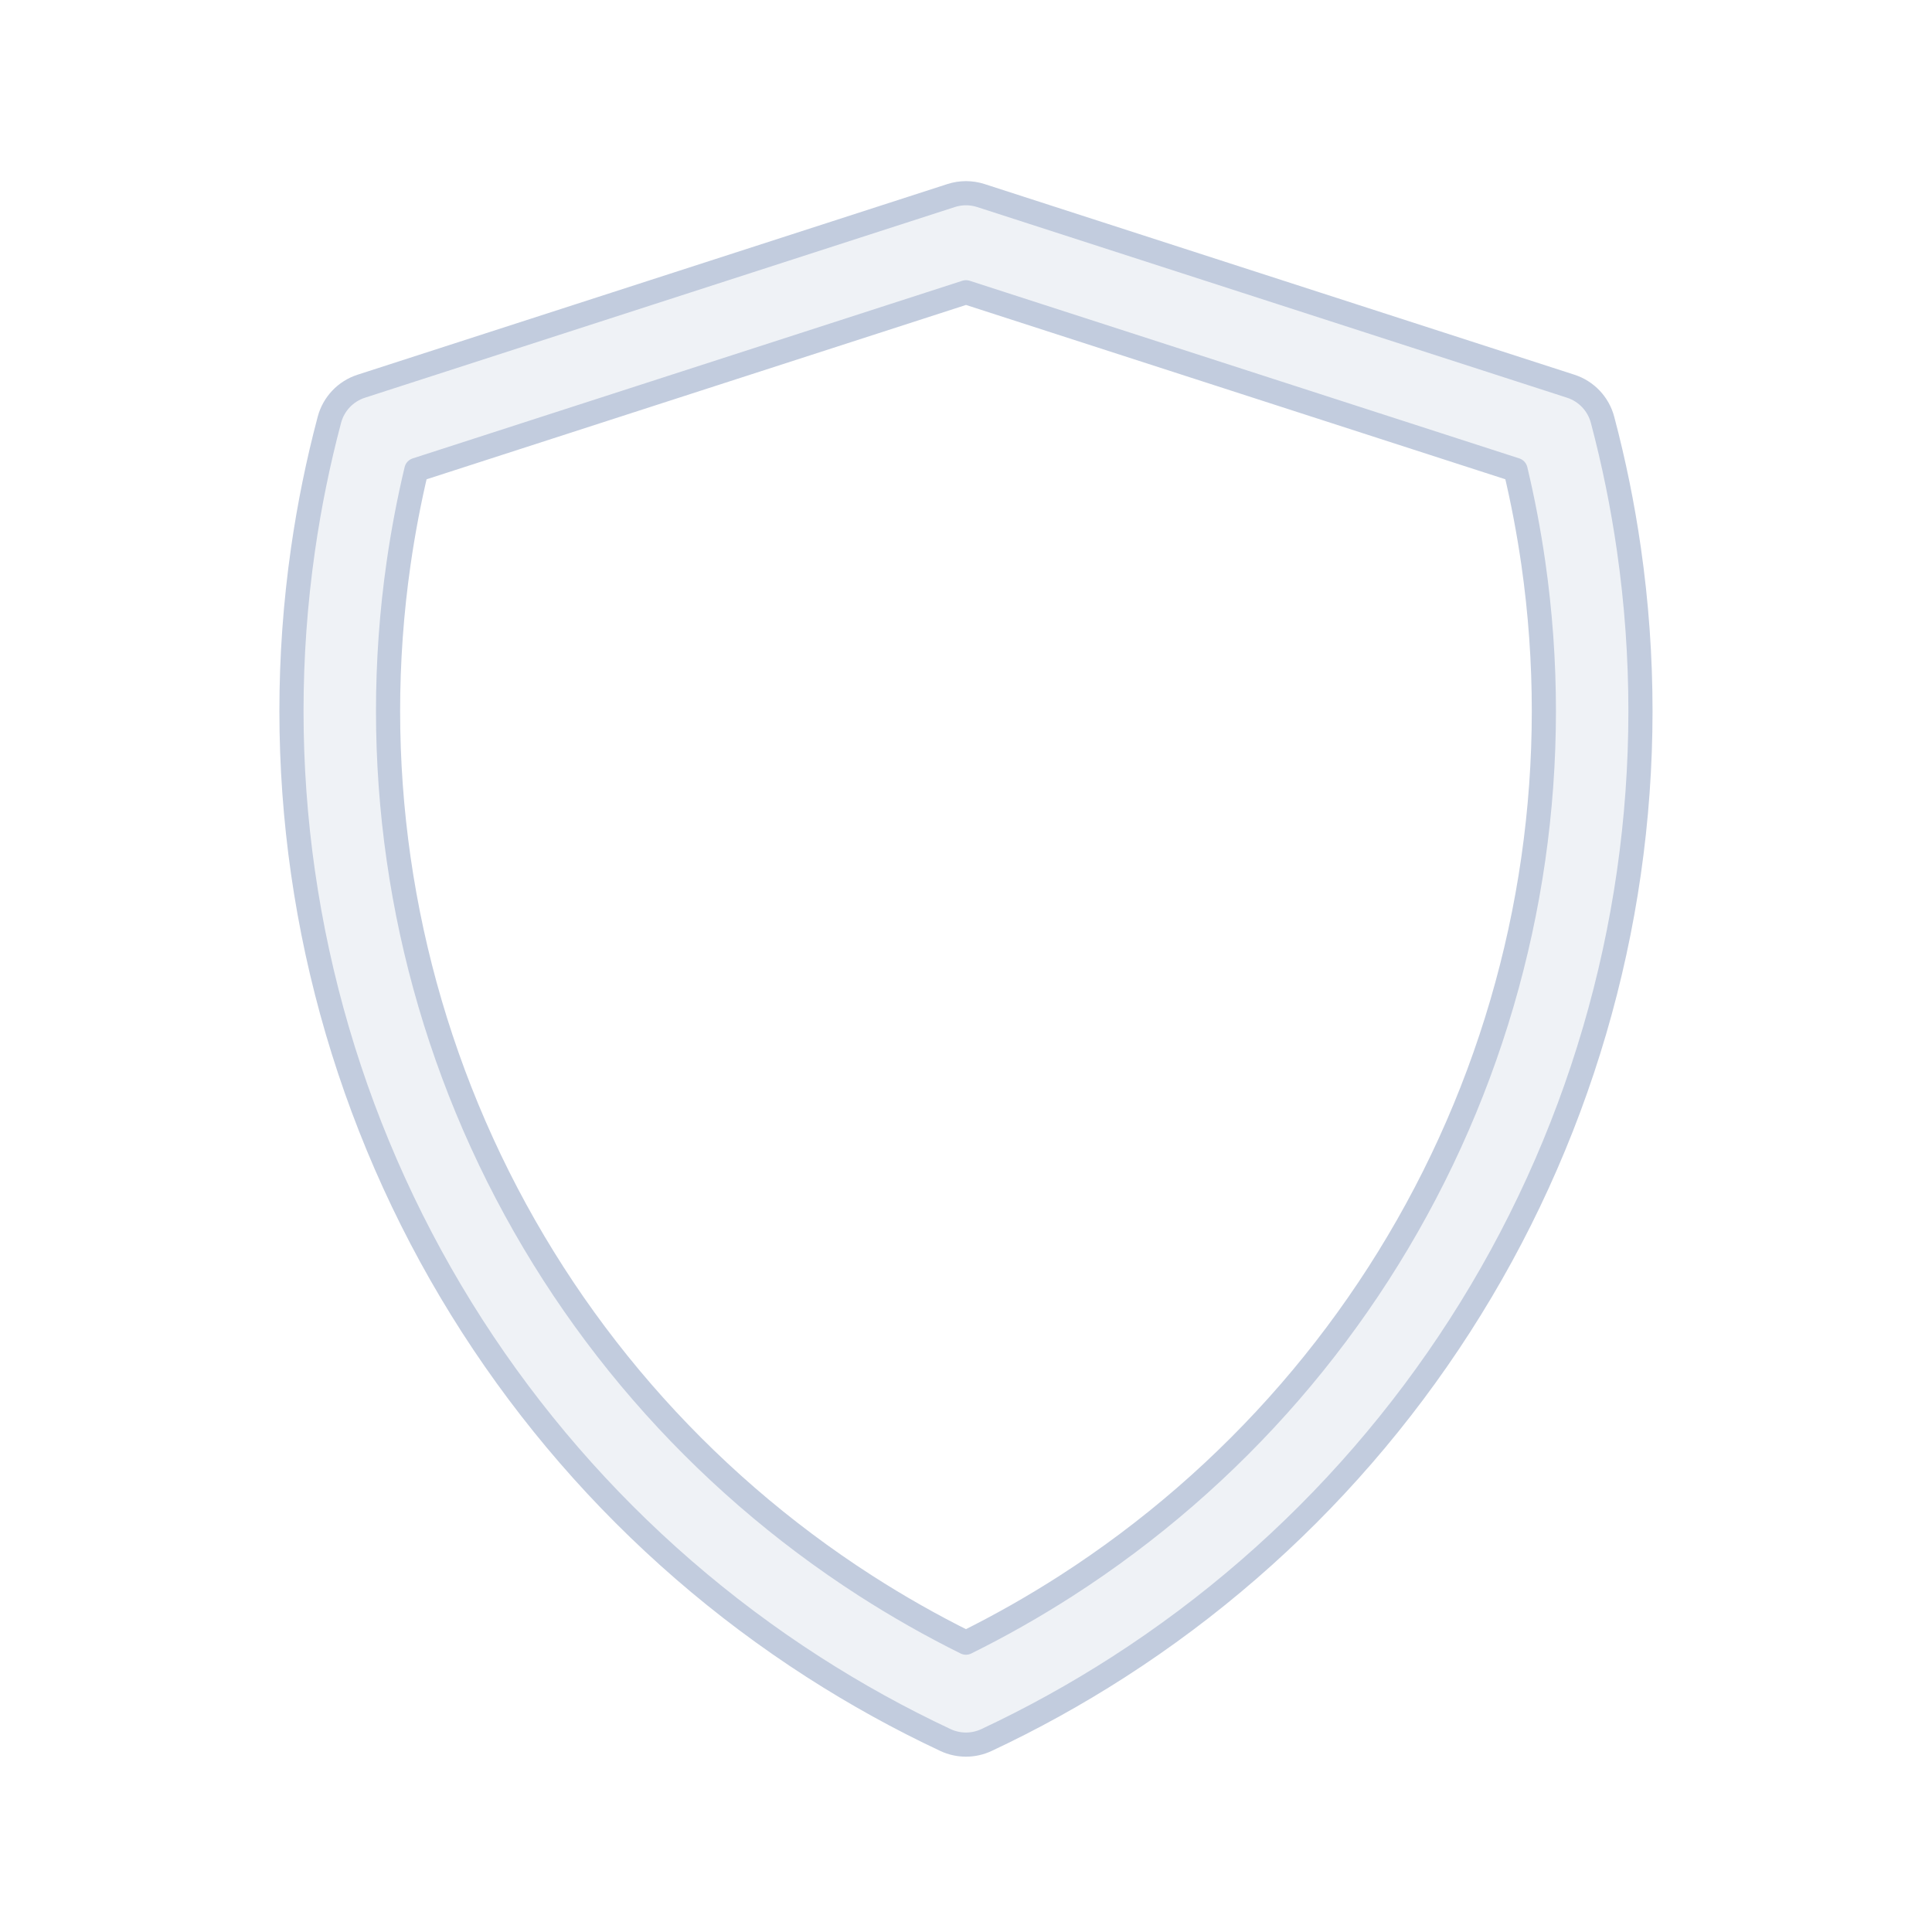 <svg width="80" height="80" viewBox="0 0 80 80" fill="none" xmlns="http://www.w3.org/2000/svg">
  <path fill-rule="evenodd" clip-rule="evenodd" d="M39.385 8.097C39.785 7.968 40.215 7.968 40.615 8.097L65.04 15.992C65.687 16.201 66.184 16.725 66.358 17.383C66.824 19.14 67.189 20.929 67.449 22.741C68.733 31.671 67.423 40.783 63.675 48.99C59.927 57.198 53.899 64.155 46.308 69.033C44.55 70.162 42.726 71.17 40.848 72.051C40.31 72.303 39.687 72.303 39.149 72.051C37.271 71.17 35.447 70.162 33.689 69.033C26.098 64.155 20.07 57.198 16.322 48.99C12.574 40.783 11.264 31.671 12.548 22.741C12.808 20.929 13.173 19.141 13.639 17.384C13.813 16.726 14.309 16.202 14.957 15.993L39.385 8.097ZM17.241 19.458C16.939 20.727 16.694 22.012 16.507 23.31C15.332 31.482 16.531 39.819 19.96 47.329C23.39 54.839 28.906 61.204 35.851 65.668C37.194 66.53 38.578 67.315 39.998 68.019C41.419 67.315 42.803 66.53 44.146 65.668C51.091 61.204 56.607 54.839 60.037 47.329C63.466 39.819 64.665 31.482 63.49 23.31C63.303 22.012 63.058 20.726 62.756 19.457L40 12.102L17.241 19.458Z" fill="#C2CCDE" fill-opacity="0.25" stroke="#C2CCDE" stroke-linecap="round" stroke-linejoin="round" />
</svg>